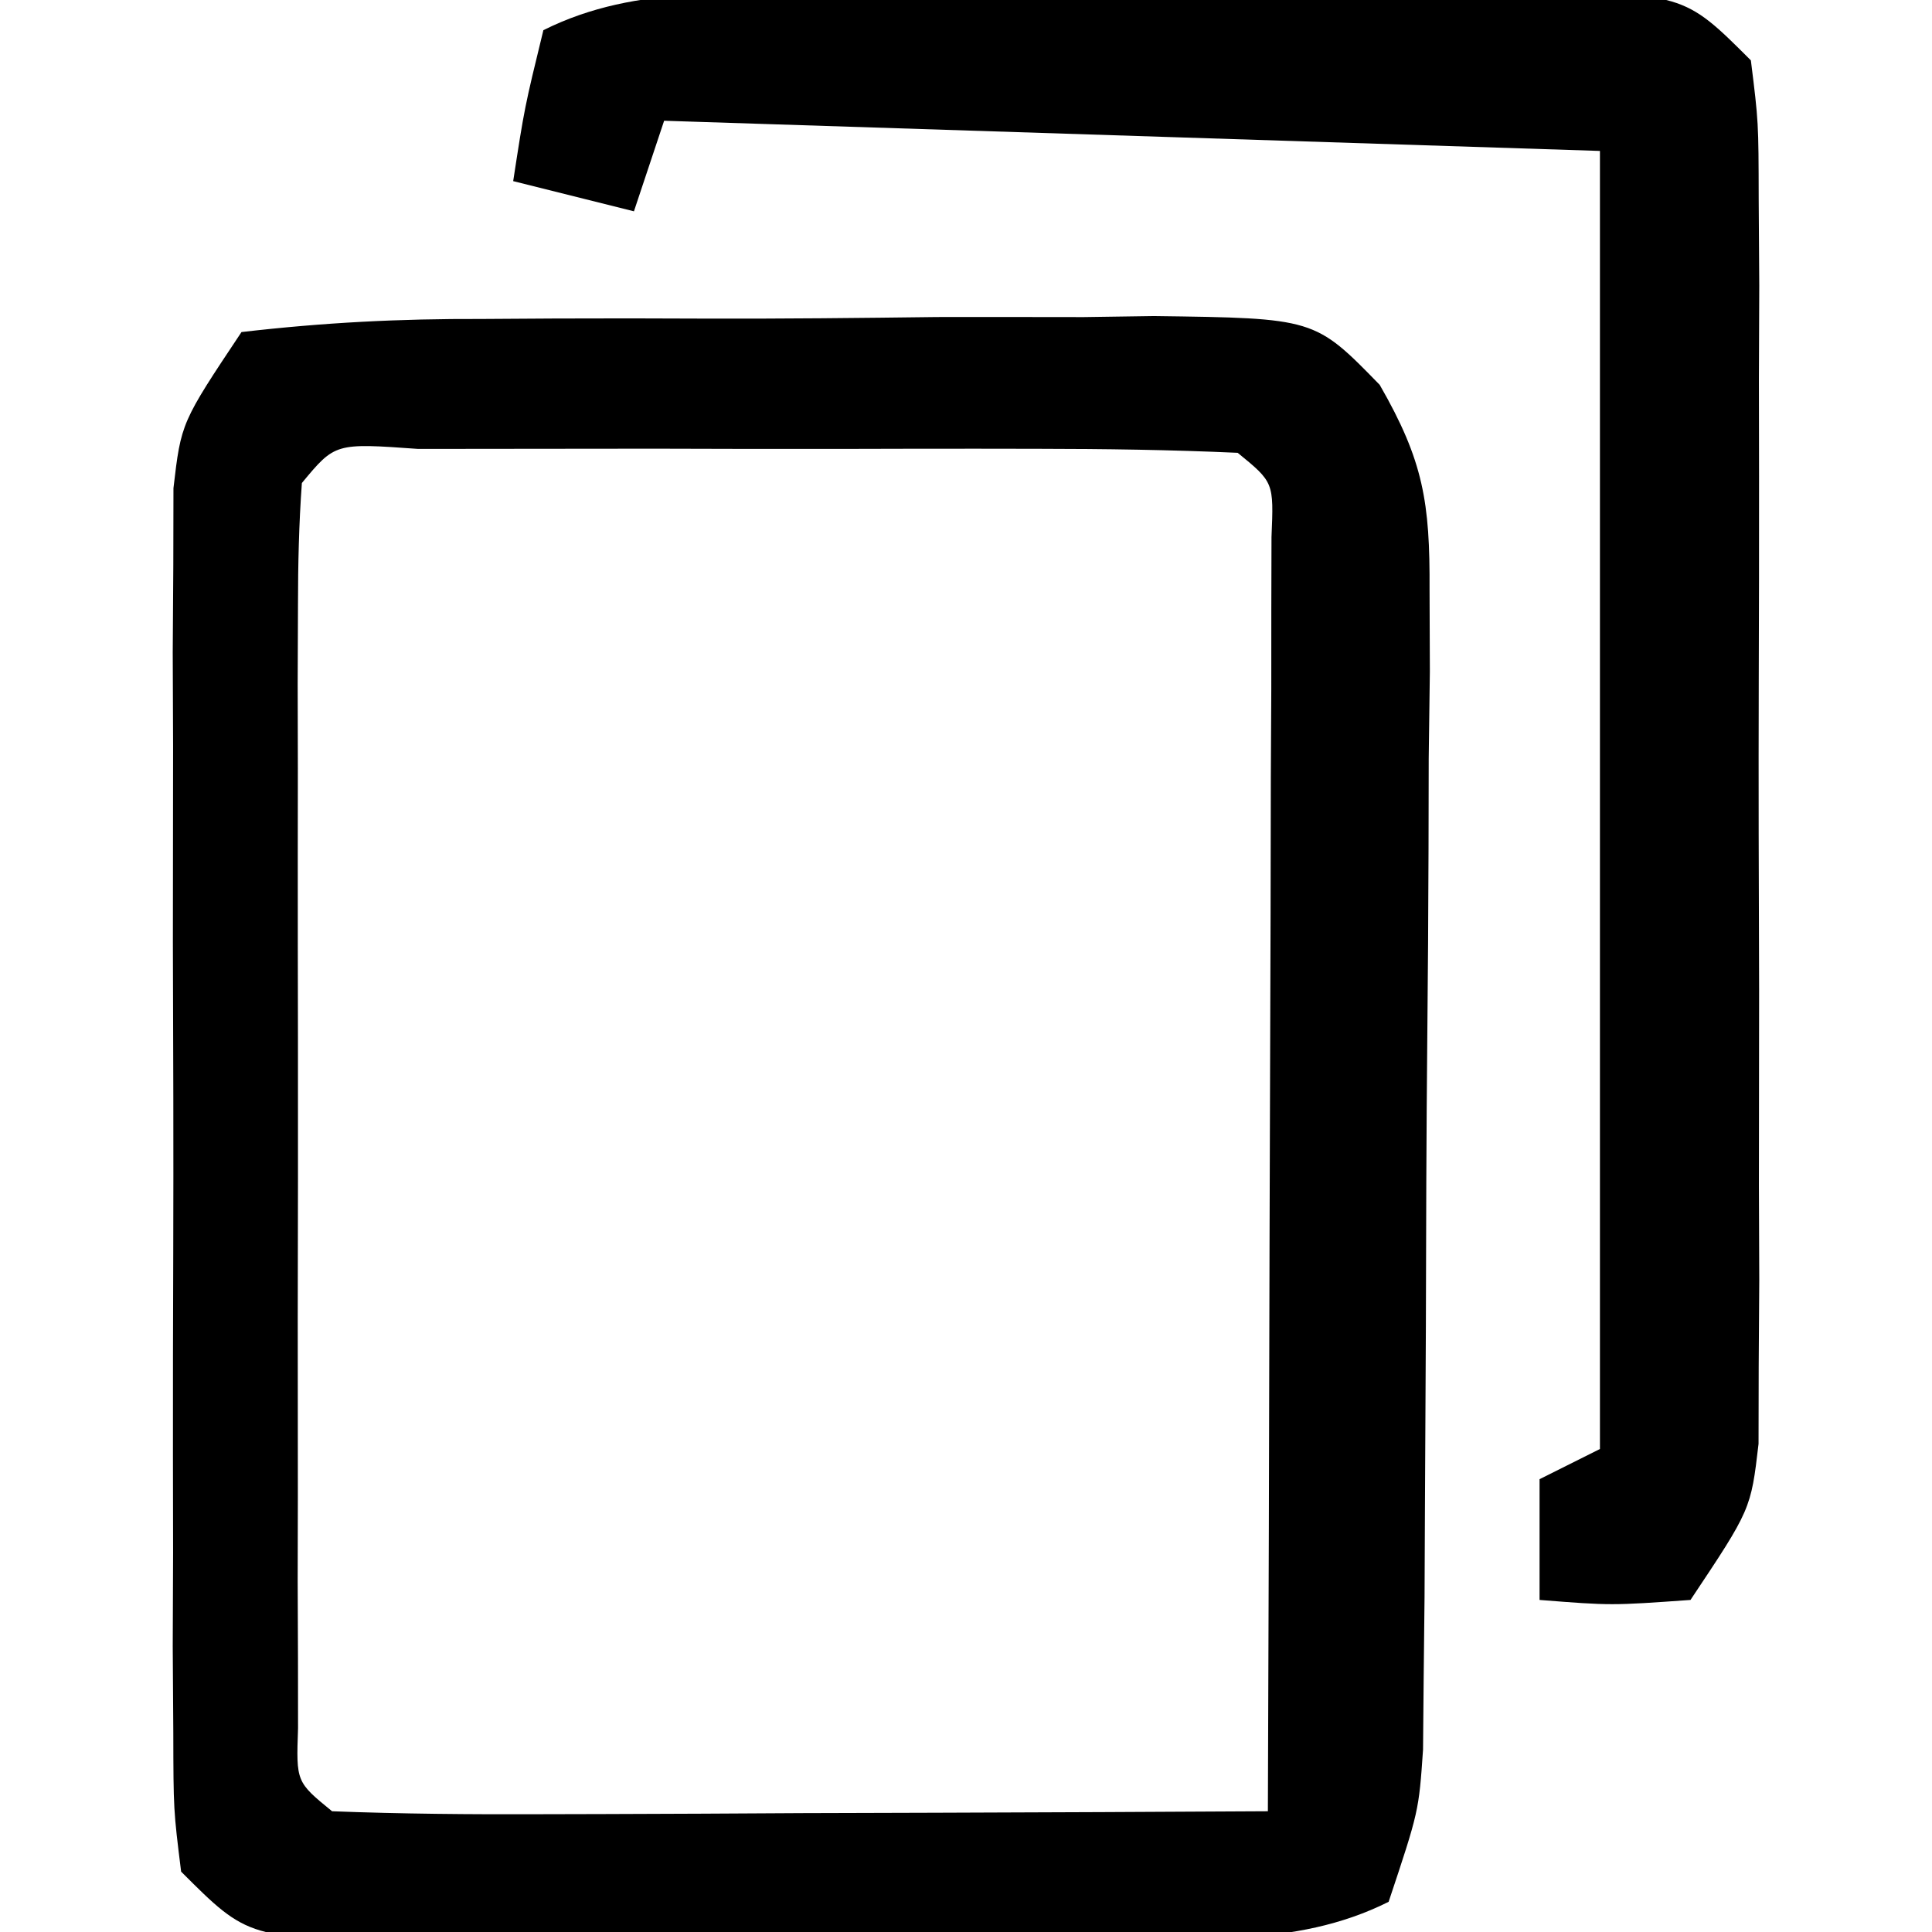 <?xml version="1.0" encoding="UTF-8"?>
<svg version="1.1" xmlns="http://www.w3.org/2000/svg" width="64" height="64">
<path d="M0 0 C2.731 -0.317 5.231 -0.444 7.965 -0.434 C9.149 -0.441 9.149 -0.441 10.356 -0.449 C12.026 -0.456 13.697 -0.455 15.367 -0.446 C17.924 -0.438 20.48 -0.466 23.037 -0.498 C24.659 -0.5 26.281 -0.499 27.902 -0.496 C29.051 -0.513 29.051 -0.513 30.223 -0.53 C35.552 -0.46 35.552 -0.46 37.704 1.748 C39.158 4.274 39.37 5.647 39.356 8.537 C39.359 9.428 39.362 10.319 39.366 11.237 C39.353 12.191 39.341 13.146 39.328 14.129 C39.326 15.115 39.324 16.101 39.322 17.117 C39.316 19.199 39.302 21.281 39.281 23.363 C39.25 26.554 39.24 29.744 39.234 32.936 C39.225 34.958 39.215 36.981 39.203 39.004 C39.199 39.96 39.195 40.916 39.19 41.902 C39.181 42.79 39.171 43.677 39.161 44.592 C39.154 45.373 39.147 46.153 39.14 46.958 C39 49 39 49 38 52 C34.847 53.577 31.462 53.163 28 53.168 C26.813 53.173 26.813 53.173 25.602 53.178 C23.927 53.183 22.253 53.185 20.578 53.185 C18.01 53.187 15.443 53.206 12.875 53.225 C11.25 53.228 9.625 53.23 8 53.23 C7.229 53.238 6.458 53.245 5.664 53.252 C0.229 53.229 0.229 53.229 -2 51 C-2.254 48.957 -2.254 48.957 -2.259 46.414 C-2.265 45.463 -2.271 44.512 -2.278 43.532 C-2.274 42.502 -2.27 41.472 -2.266 40.41 C-2.268 38.827 -2.268 38.827 -2.271 37.212 C-2.273 34.977 -2.269 32.741 -2.261 30.506 C-2.25 27.08 -2.261 23.655 -2.273 20.229 C-2.272 18.06 -2.27 15.891 -2.266 13.723 C-2.27 12.694 -2.274 11.666 -2.278 10.607 C-2.272 9.653 -2.265 8.698 -2.259 7.715 C-2.257 6.875 -2.256 6.035 -2.254 5.17 C-2 3 -2 3 0 0 Z M2 5 C1.902 6.345 1.872 7.696 1.871 9.045 C1.867 9.903 1.864 10.76 1.861 11.644 C1.863 12.576 1.865 13.508 1.867 14.469 C1.866 15.419 1.865 16.37 1.864 17.349 C1.864 19.364 1.865 21.378 1.87 23.392 C1.875 26.487 1.87 29.581 1.863 32.676 C1.864 34.628 1.865 36.579 1.867 38.531 C1.865 39.464 1.863 40.396 1.861 41.356 C1.864 42.214 1.867 43.072 1.871 43.955 C1.871 44.714 1.872 45.472 1.873 46.254 C1.811 48.029 1.811 48.029 3 49 C5.292 49.088 7.586 49.107 9.879 49.098 C10.566 49.096 11.252 49.095 11.96 49.093 C14.161 49.088 16.362 49.075 18.562 49.062 C20.051 49.057 21.54 49.053 23.029 49.049 C26.686 49.038 30.343 49.021 34 49 C34.025 42.752 34.043 36.504 34.055 30.256 C34.06 28.129 34.067 26.002 34.075 23.874 C34.088 20.824 34.093 17.773 34.098 14.723 C34.105 13.287 34.105 13.287 34.113 11.822 C34.113 10.941 34.113 10.06 34.114 9.153 C34.116 8.373 34.118 7.594 34.12 6.791 C34.196 4.976 34.196 4.976 33 4 C30.793 3.9 28.584 3.869 26.375 3.867 C25.382 3.866 25.382 3.866 24.369 3.864 C22.966 3.864 21.564 3.865 20.162 3.87 C18.009 3.875 15.856 3.87 13.703 3.863 C12.344 3.864 10.984 3.865 9.625 3.867 C7.757 3.869 7.757 3.869 5.852 3.871 C3.101 3.674 3.101 3.674 2 5 Z " fill="#000000" transform="translate(8,11)"/>
<path d="M0 0 C0.791 -0.003 1.583 -0.007 2.398 -0.01 C4.073 -0.015 5.747 -0.017 7.422 -0.017 C9.99 -0.02 12.557 -0.038 15.125 -0.057 C16.75 -0.06 18.375 -0.062 20 -0.062 C21.156 -0.073 21.156 -0.073 22.336 -0.084 C27.771 -0.061 27.771 -0.061 30 2.168 C30.254 4.211 30.254 4.211 30.259 6.754 C30.265 7.705 30.271 8.656 30.278 9.636 C30.274 10.666 30.27 11.696 30.266 12.758 C30.268 14.341 30.268 14.341 30.271 15.956 C30.273 18.191 30.269 20.427 30.261 22.662 C30.25 26.088 30.261 29.513 30.273 32.939 C30.272 35.108 30.27 37.277 30.266 39.445 C30.27 40.473 30.274 41.502 30.278 42.561 C30.272 43.515 30.265 44.47 30.259 45.453 C30.257 46.293 30.256 47.133 30.254 47.998 C30 50.168 30 50.168 28 53.168 C25.375 53.355 25.375 53.355 23 53.168 C23 51.848 23 50.528 23 49.168 C23.66 48.838 24.32 48.508 25 48.168 C25 33.978 25 19.788 25 5.168 C14.77 4.838 4.54 4.508 -6 4.168 C-6.33 5.158 -6.66 6.148 -7 7.168 C-8.32 6.838 -9.64 6.508 -11 6.168 C-10.625 3.73 -10.625 3.73 -10 1.168 C-6.847 -0.409 -3.462 0.005 0 0 Z " fill="#000000" transform="translate(28,-0.168)"/>
</svg>
